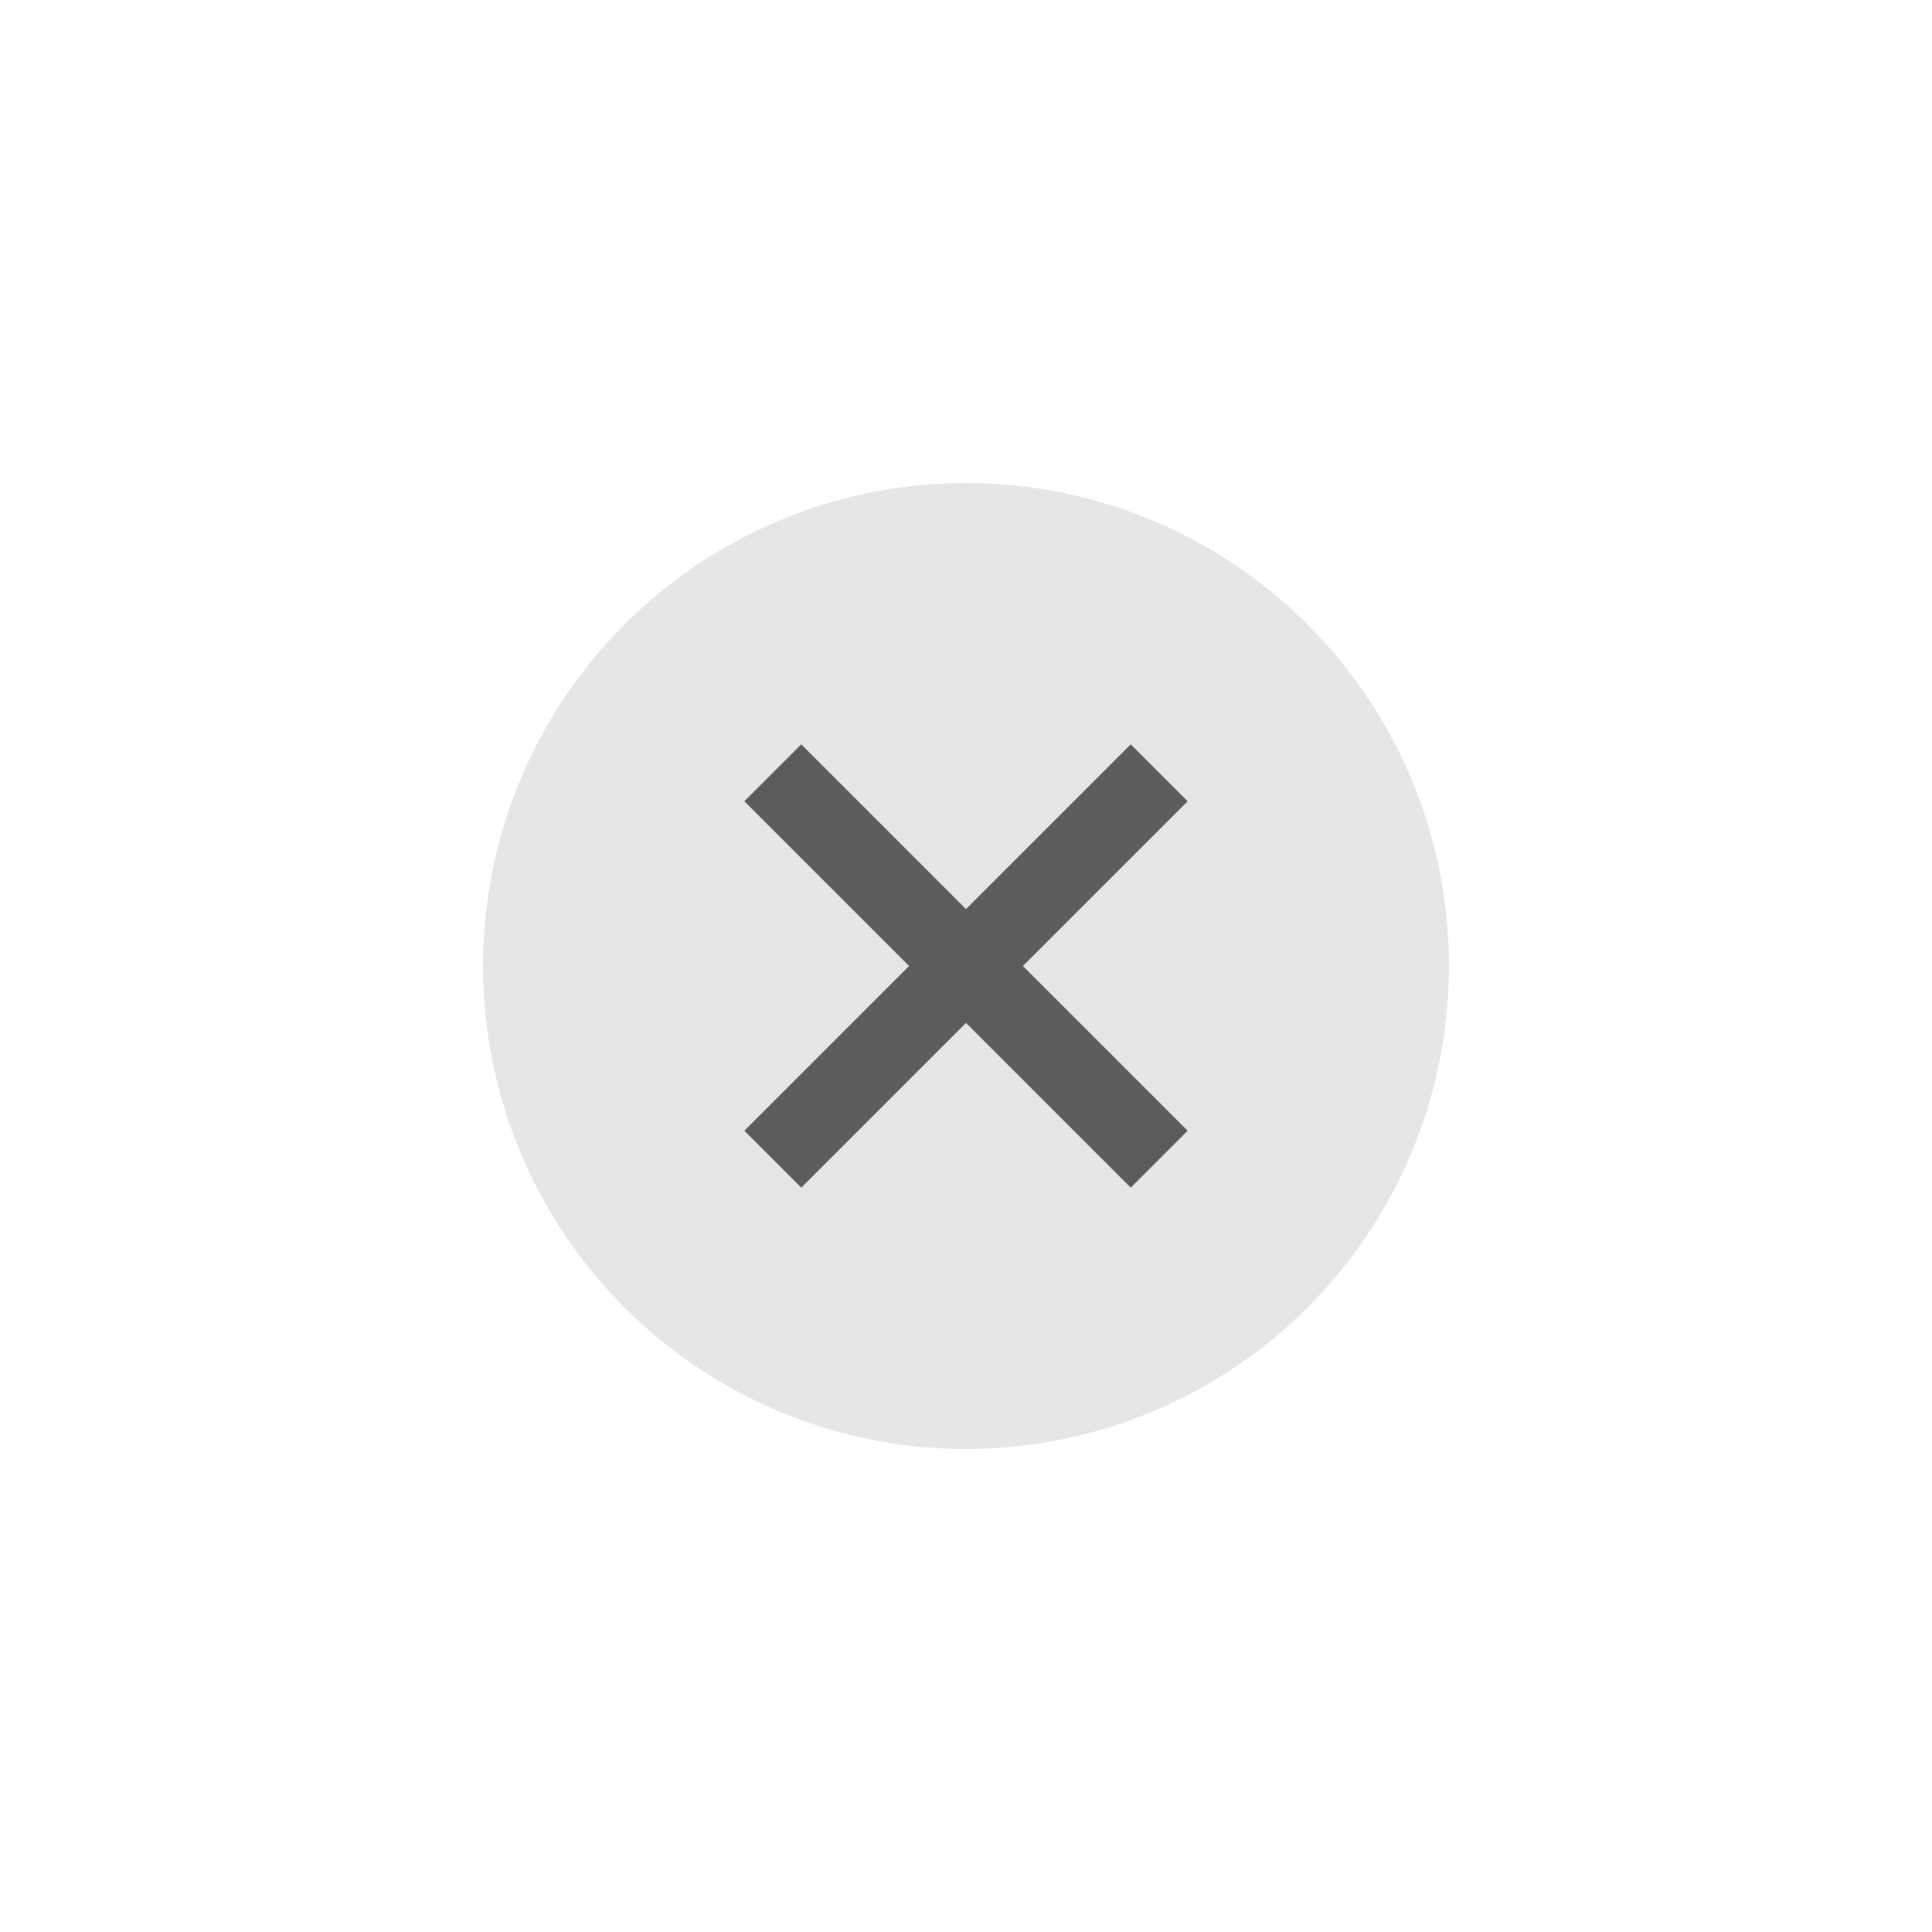 <svg xmlns="http://www.w3.org/2000/svg" width="48" height="48" viewBox="0 0 48 48">
    <g fill="none" fill-rule="evenodd" transform="translate(12 12)">
        <circle cx="12" cy="12" r="12" fill="#000" fill-opacity=".1"/>
        <g stroke="#000" stroke-width="2" opacity=".6">
            <path d="M0 0L9.6 9.6" transform="translate(7.2 7.2) matrix(-1 0 0 1 9.6 0)"/>
            <path d="M0 0L9.6 9.6" transform="translate(7.2 7.2)"/>
        </g>
    </g>
</svg>
